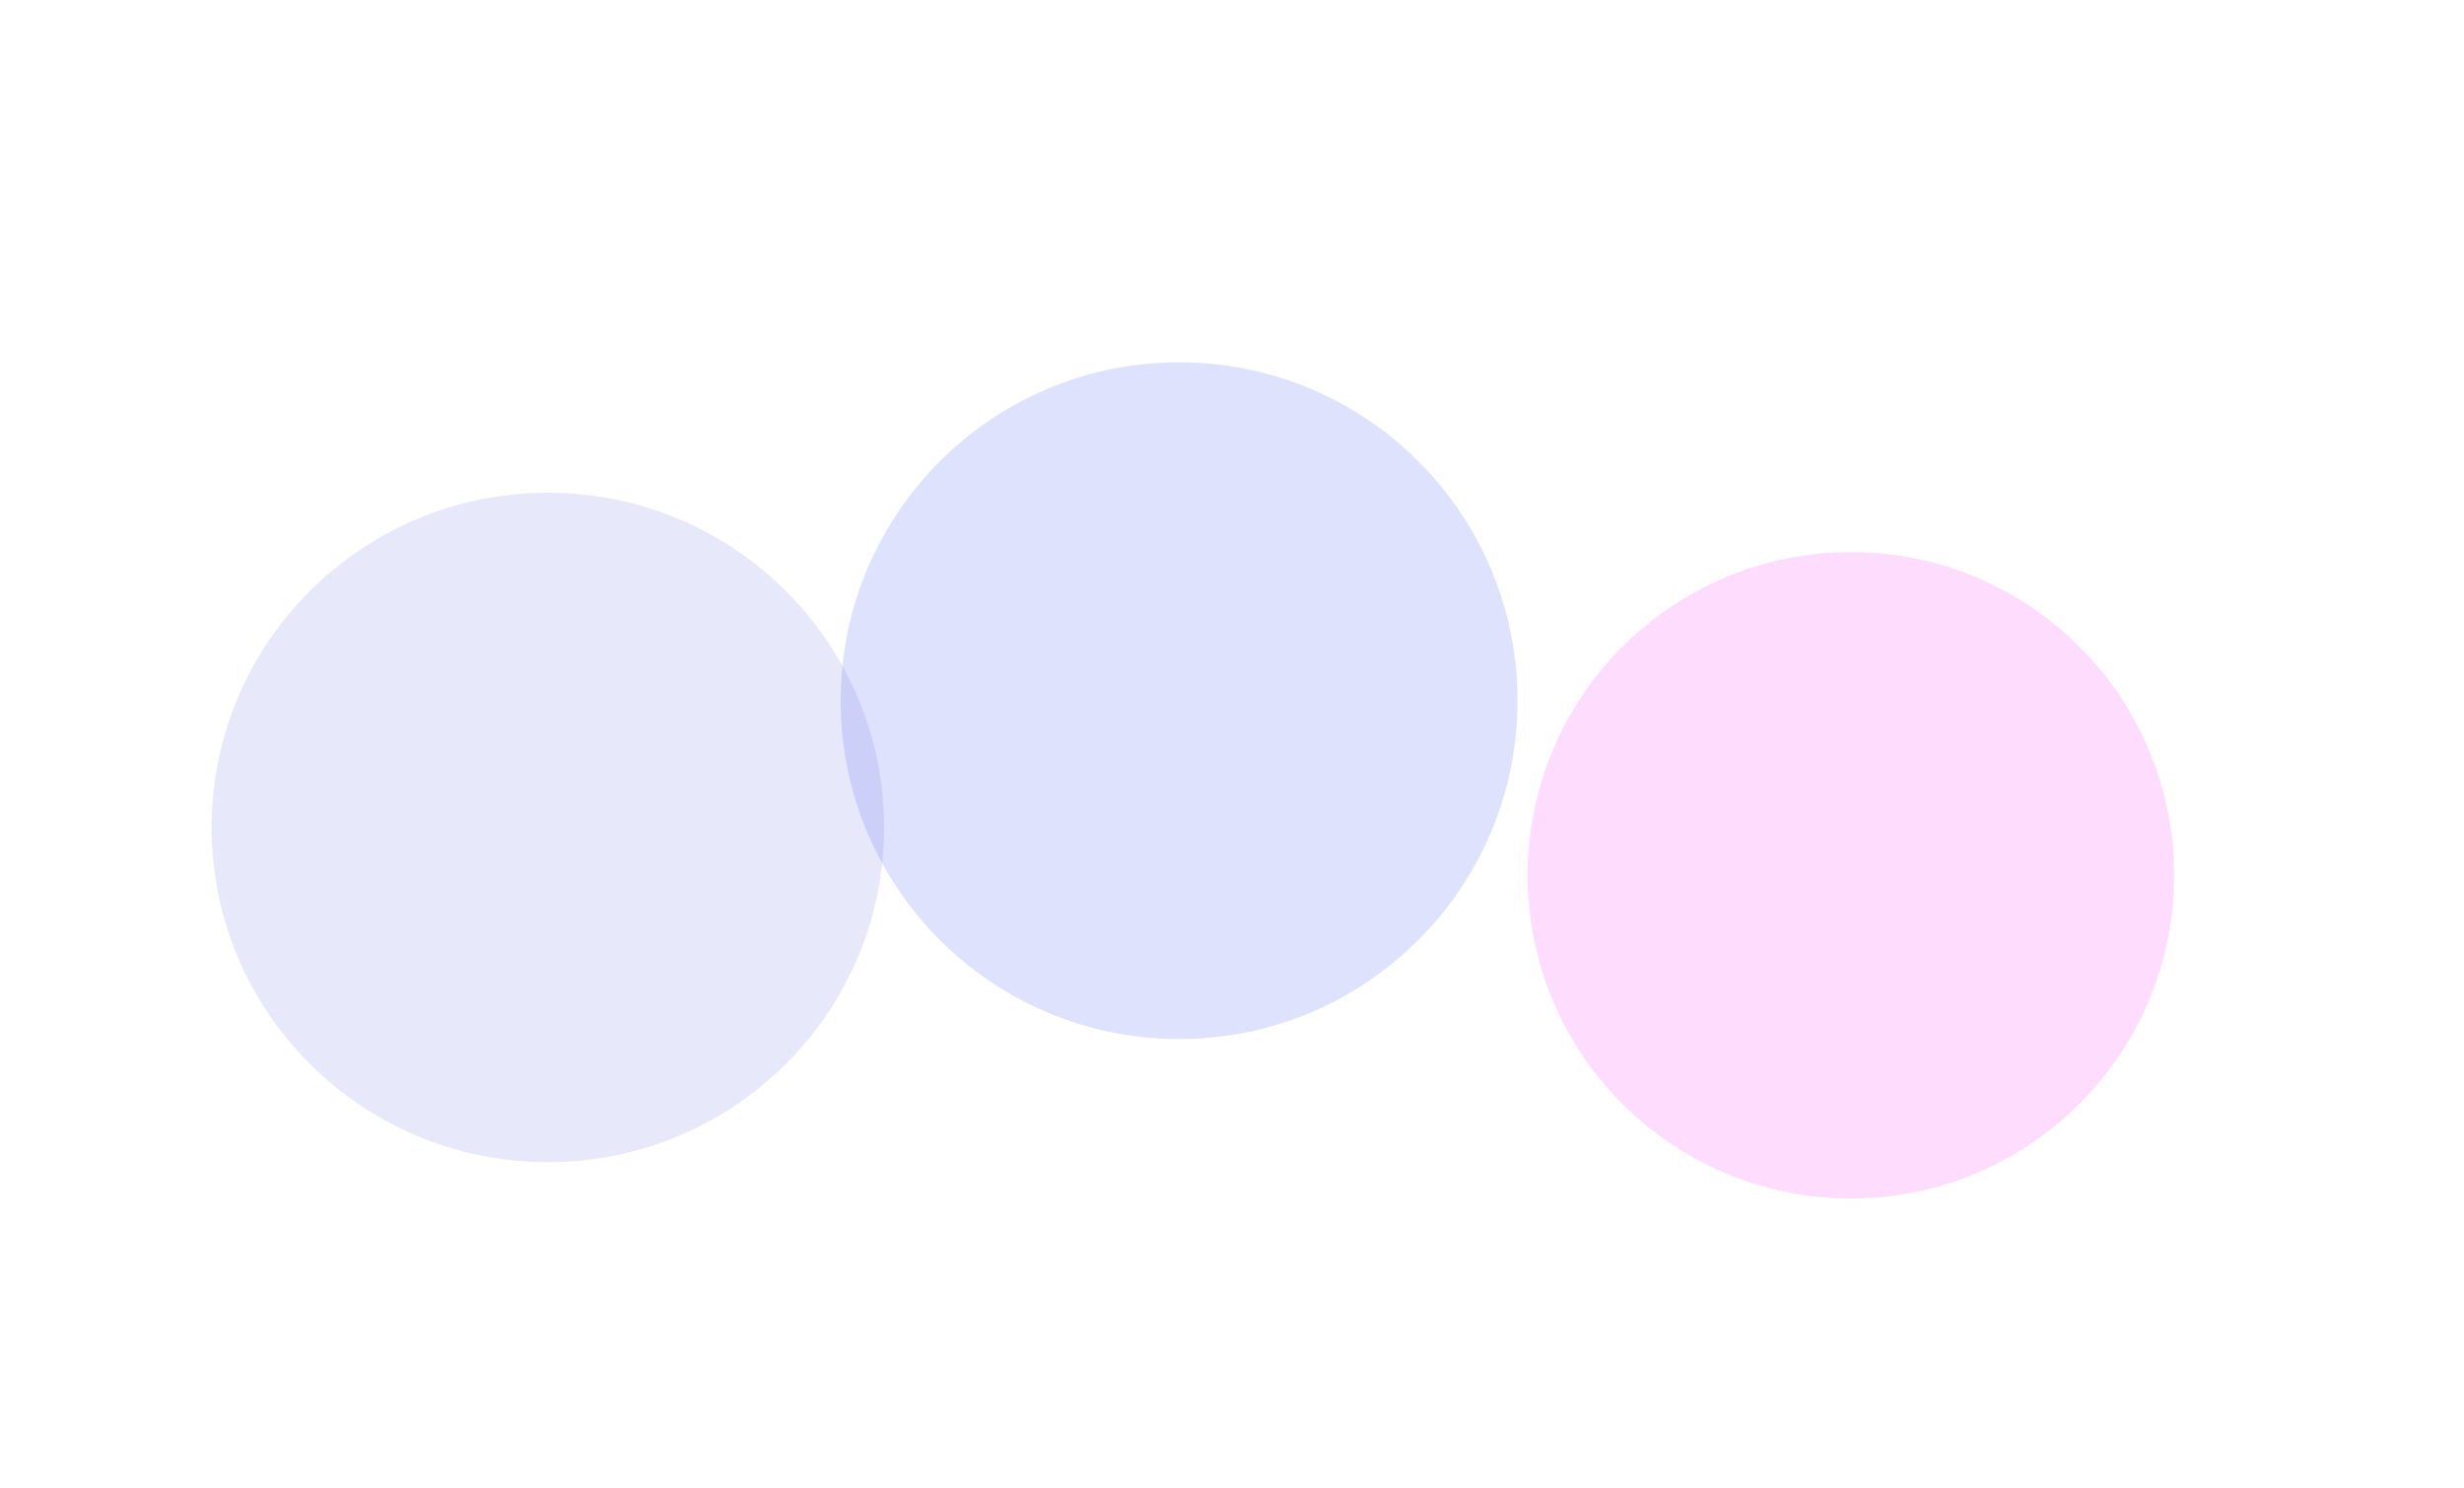 <svg width="1700" height="1027" viewBox="0 0 1700 1027" fill="none" xmlns="http://www.w3.org/2000/svg">
<g opacity="0.2" filter="url(#filter0_f_221_56)">
<circle cx="1277" cy="604" r="223" fill="#FC4FF6"/>
</g>
<g opacity="0.2" filter="url(#filter1_f_221_56)">
<ellipse cx="378" cy="571" rx="232" ry="231" fill="#8593E8"/>
</g>
<g opacity="0.2" filter="url(#filter2_f_221_56)">
<circle cx="813.5" cy="483.5" r="233.5" fill="#5D6EF3"/>
</g>
<defs>
<filter id="filter0_f_221_56" x="854" y="181" width="846" height="846" filterUnits="userSpaceOnUse" color-interpolation-filters="sRGB">
<feFlood flood-opacity="0" result="BackgroundImageFix"/>
<feBlend mode="normal" in="SourceGraphic" in2="BackgroundImageFix" result="shape"/>
<feGaussianBlur stdDeviation="100" result="effect1_foregroundBlur_221_56"/>
</filter>
<filter id="filter1_f_221_56" x="-54" y="140" width="864" height="862" filterUnits="userSpaceOnUse" color-interpolation-filters="sRGB">
<feFlood flood-opacity="0" result="BackgroundImageFix"/>
<feBlend mode="normal" in="SourceGraphic" in2="BackgroundImageFix" result="shape"/>
<feGaussianBlur stdDeviation="100" result="effect1_foregroundBlur_221_56"/>
</filter>
<filter id="filter2_f_221_56" x="330" y="0" width="967" height="967" filterUnits="userSpaceOnUse" color-interpolation-filters="sRGB">
<feFlood flood-opacity="0" result="BackgroundImageFix"/>
<feBlend mode="normal" in="SourceGraphic" in2="BackgroundImageFix" result="shape"/>
<feGaussianBlur stdDeviation="125" result="effect1_foregroundBlur_221_56"/>
</filter>
</defs>
</svg>
